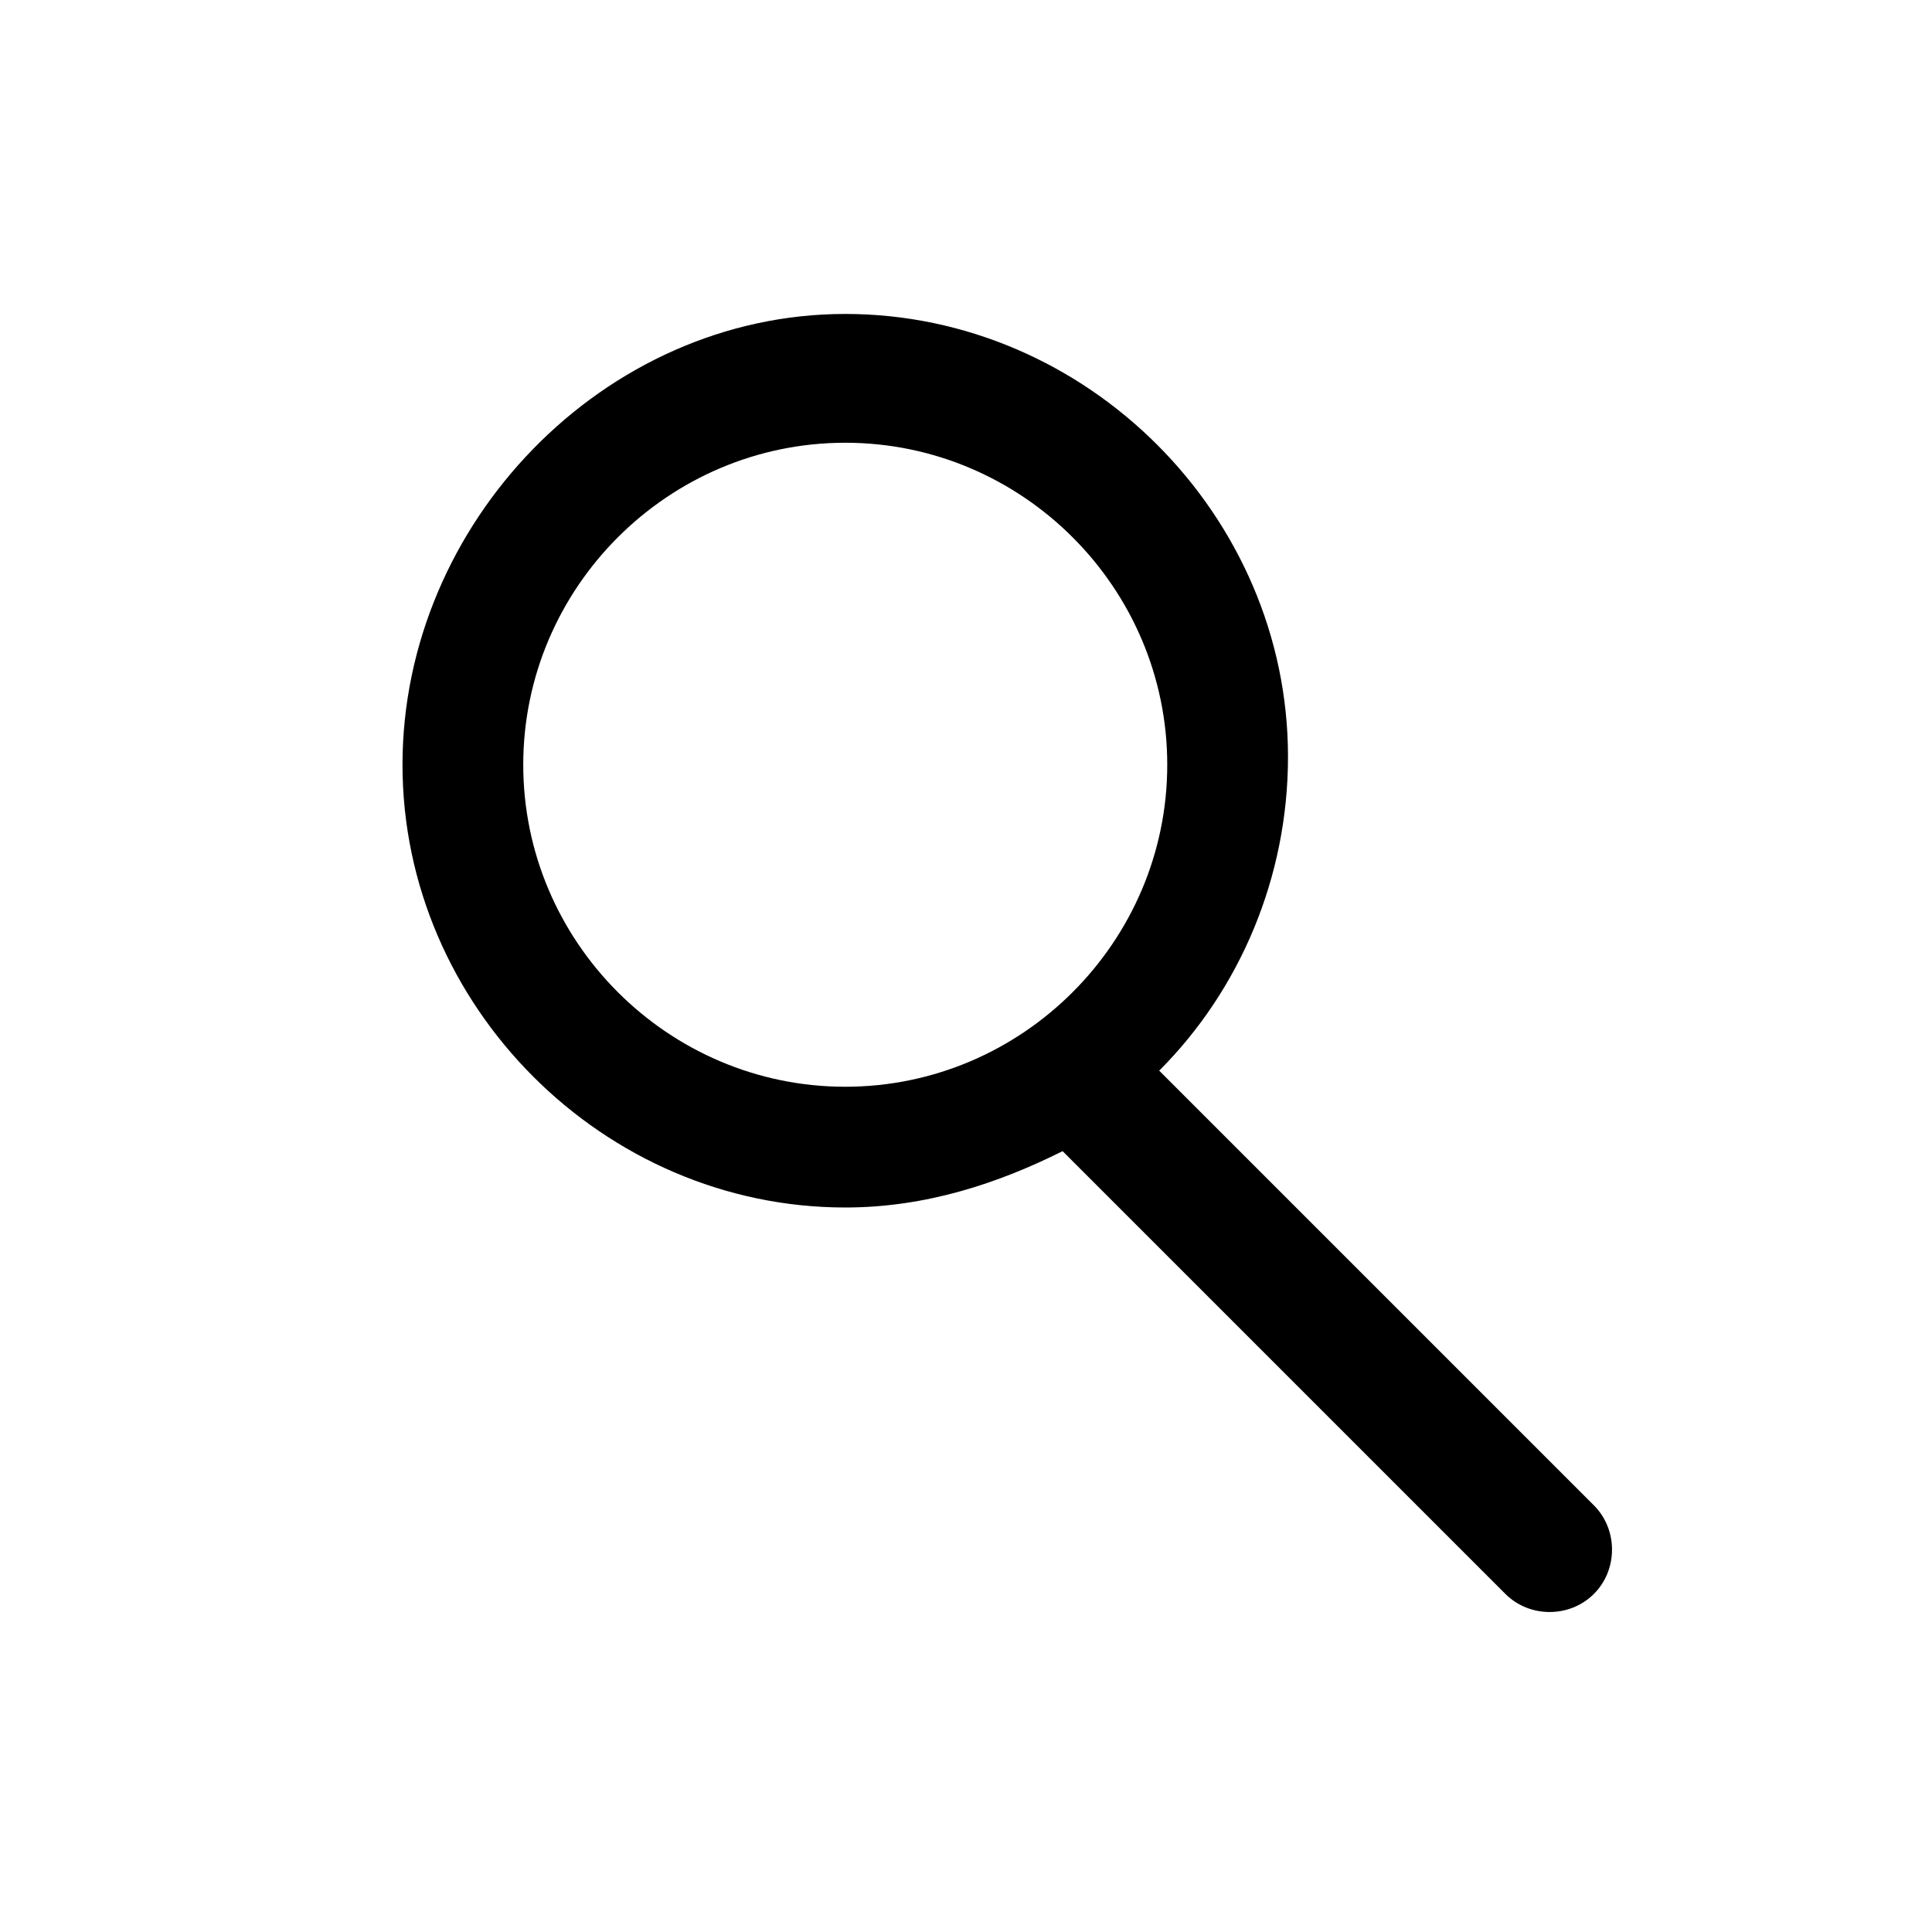 <?xml version="1.0" encoding="utf-8"?>
<!-- Generator: Adobe Illustrator 26.0.1, SVG Export Plug-In . SVG Version: 6.00 Build 0)  -->
<svg version="1.1" id="Слой_1" xmlns="http://www.w3.org/2000/svg" xmlns:xlink="http://www.w3.org/1999/xlink" x="0px" y="0px"
	 viewBox="0 0 24 24" style="enable-background:new 0 0 24 24;" xml:space="preserve">
<style type="text/css">
	.st0{fill-rule:evenodd;clip-rule:evenodd;}
</style>
<path class="st0" d="M19.8,18.7l-5.4-5.4c1-1,1.6-2.4,1.6-3.9c0-3-2.5-5.5-5.5-5.5S5,6.5,5,9.5c0,3,2.5,5.5,5.5,5.5
	c1,0,1.9-0.3,2.7-0.7c0,0,0,0,0,0l5.5,5.5c0.3,0.3,0.8,0.3,1.1,0C20.1,19.5,20.1,19,19.8,18.7z M10.5,13.5c-2.2,0-4-1.8-4-4
	c0-2.2,1.8-4,4-4c2.2,0,4,1.8,4,4C14.5,11.7,12.7,13.5,10.5,13.5z"/>
</svg>
